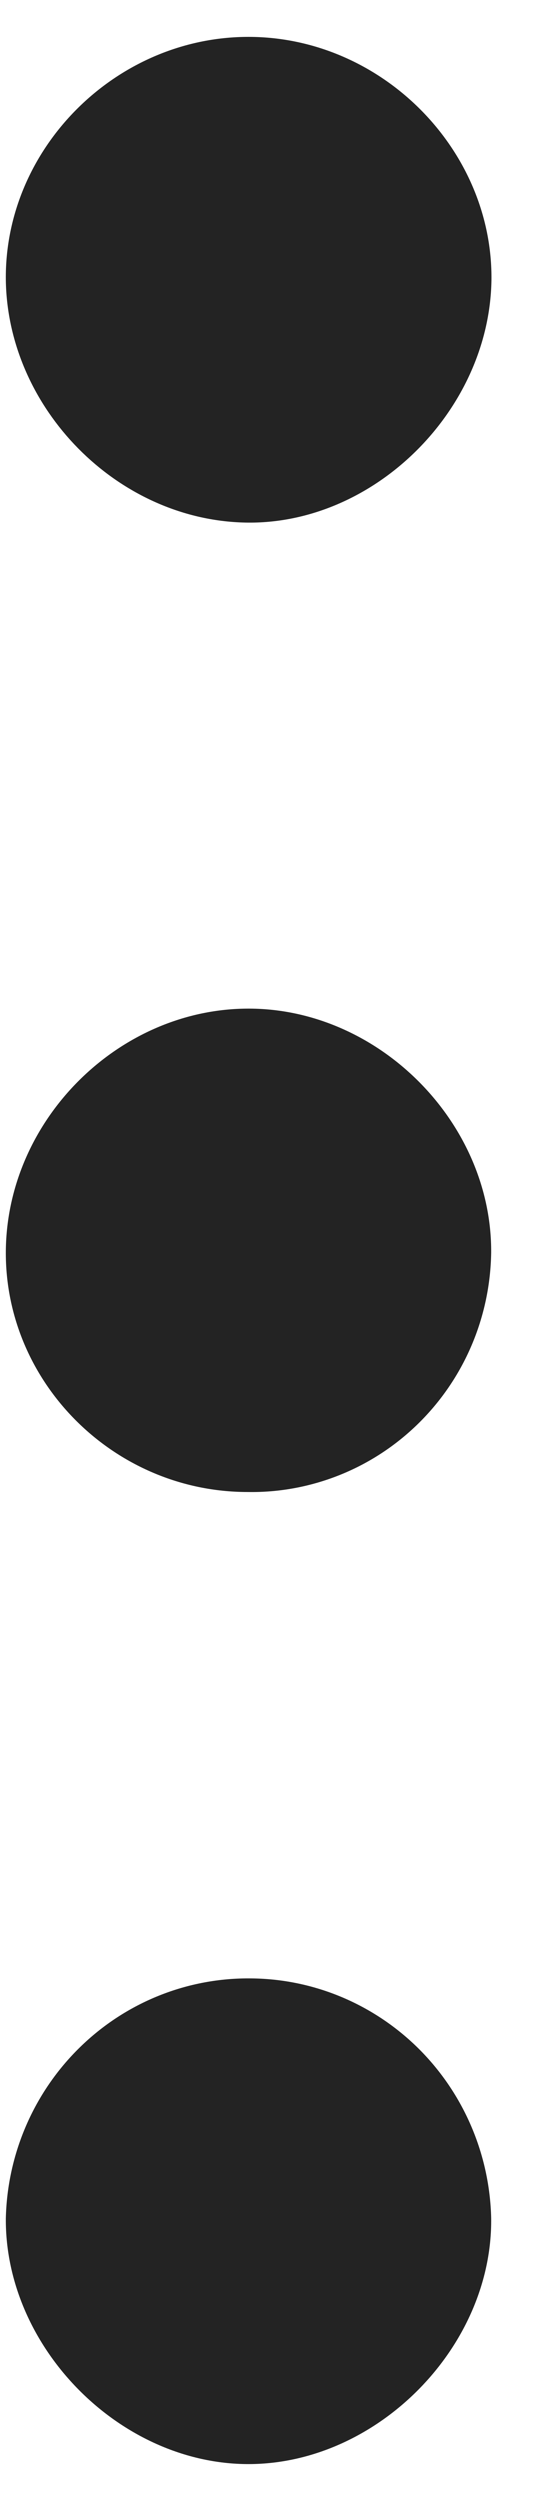 <svg width="8" height="36" viewBox="0 0 8 36" fill="none" xmlns="http://www.w3.org/2000/svg">
<g clip-path="url(#clip0_883_4746)">
<path d="M7.08 18.039C7.073 18.499 6.977 18.953 6.797 19.375C6.617 19.797 6.356 20.179 6.03 20.499C5.704 20.819 5.319 21.071 4.897 21.24C4.475 21.409 4.024 21.493 3.57 21.485C1.646 21.485 0.066 19.909 0.084 18.011C0.103 16.113 1.724 14.516 3.596 14.524C5.468 14.531 7.093 16.17 7.08 18.039Z" fill="#232323"/>
<path d="M7.08 31.939C7.104 33.791 5.442 35.479 3.587 35.483C1.732 35.486 0.071 33.805 0.084 31.946C0.105 31.013 0.49 30.127 1.153 29.48C1.816 28.832 2.705 28.476 3.626 28.489C4.531 28.498 5.396 28.864 6.041 29.507C6.685 30.151 7.058 31.022 7.08 31.939Z" fill="#232323"/>
<path d="M7.084 4.041C7.051 5.92 5.381 7.565 3.535 7.525C1.689 7.486 0.112 5.881 0.084 4.036C0.06 2.138 1.671 0.529 3.585 0.531C5.5 0.533 7.11 2.155 7.084 4.041Z" fill="#232323"/>
</g>
<defs>
<clipPath id="clip0_883_4746">
<rect width="7" height="35" fill="white" transform="translate(0.084 0.531)"/>
</clipPath>
</defs>
</svg>
